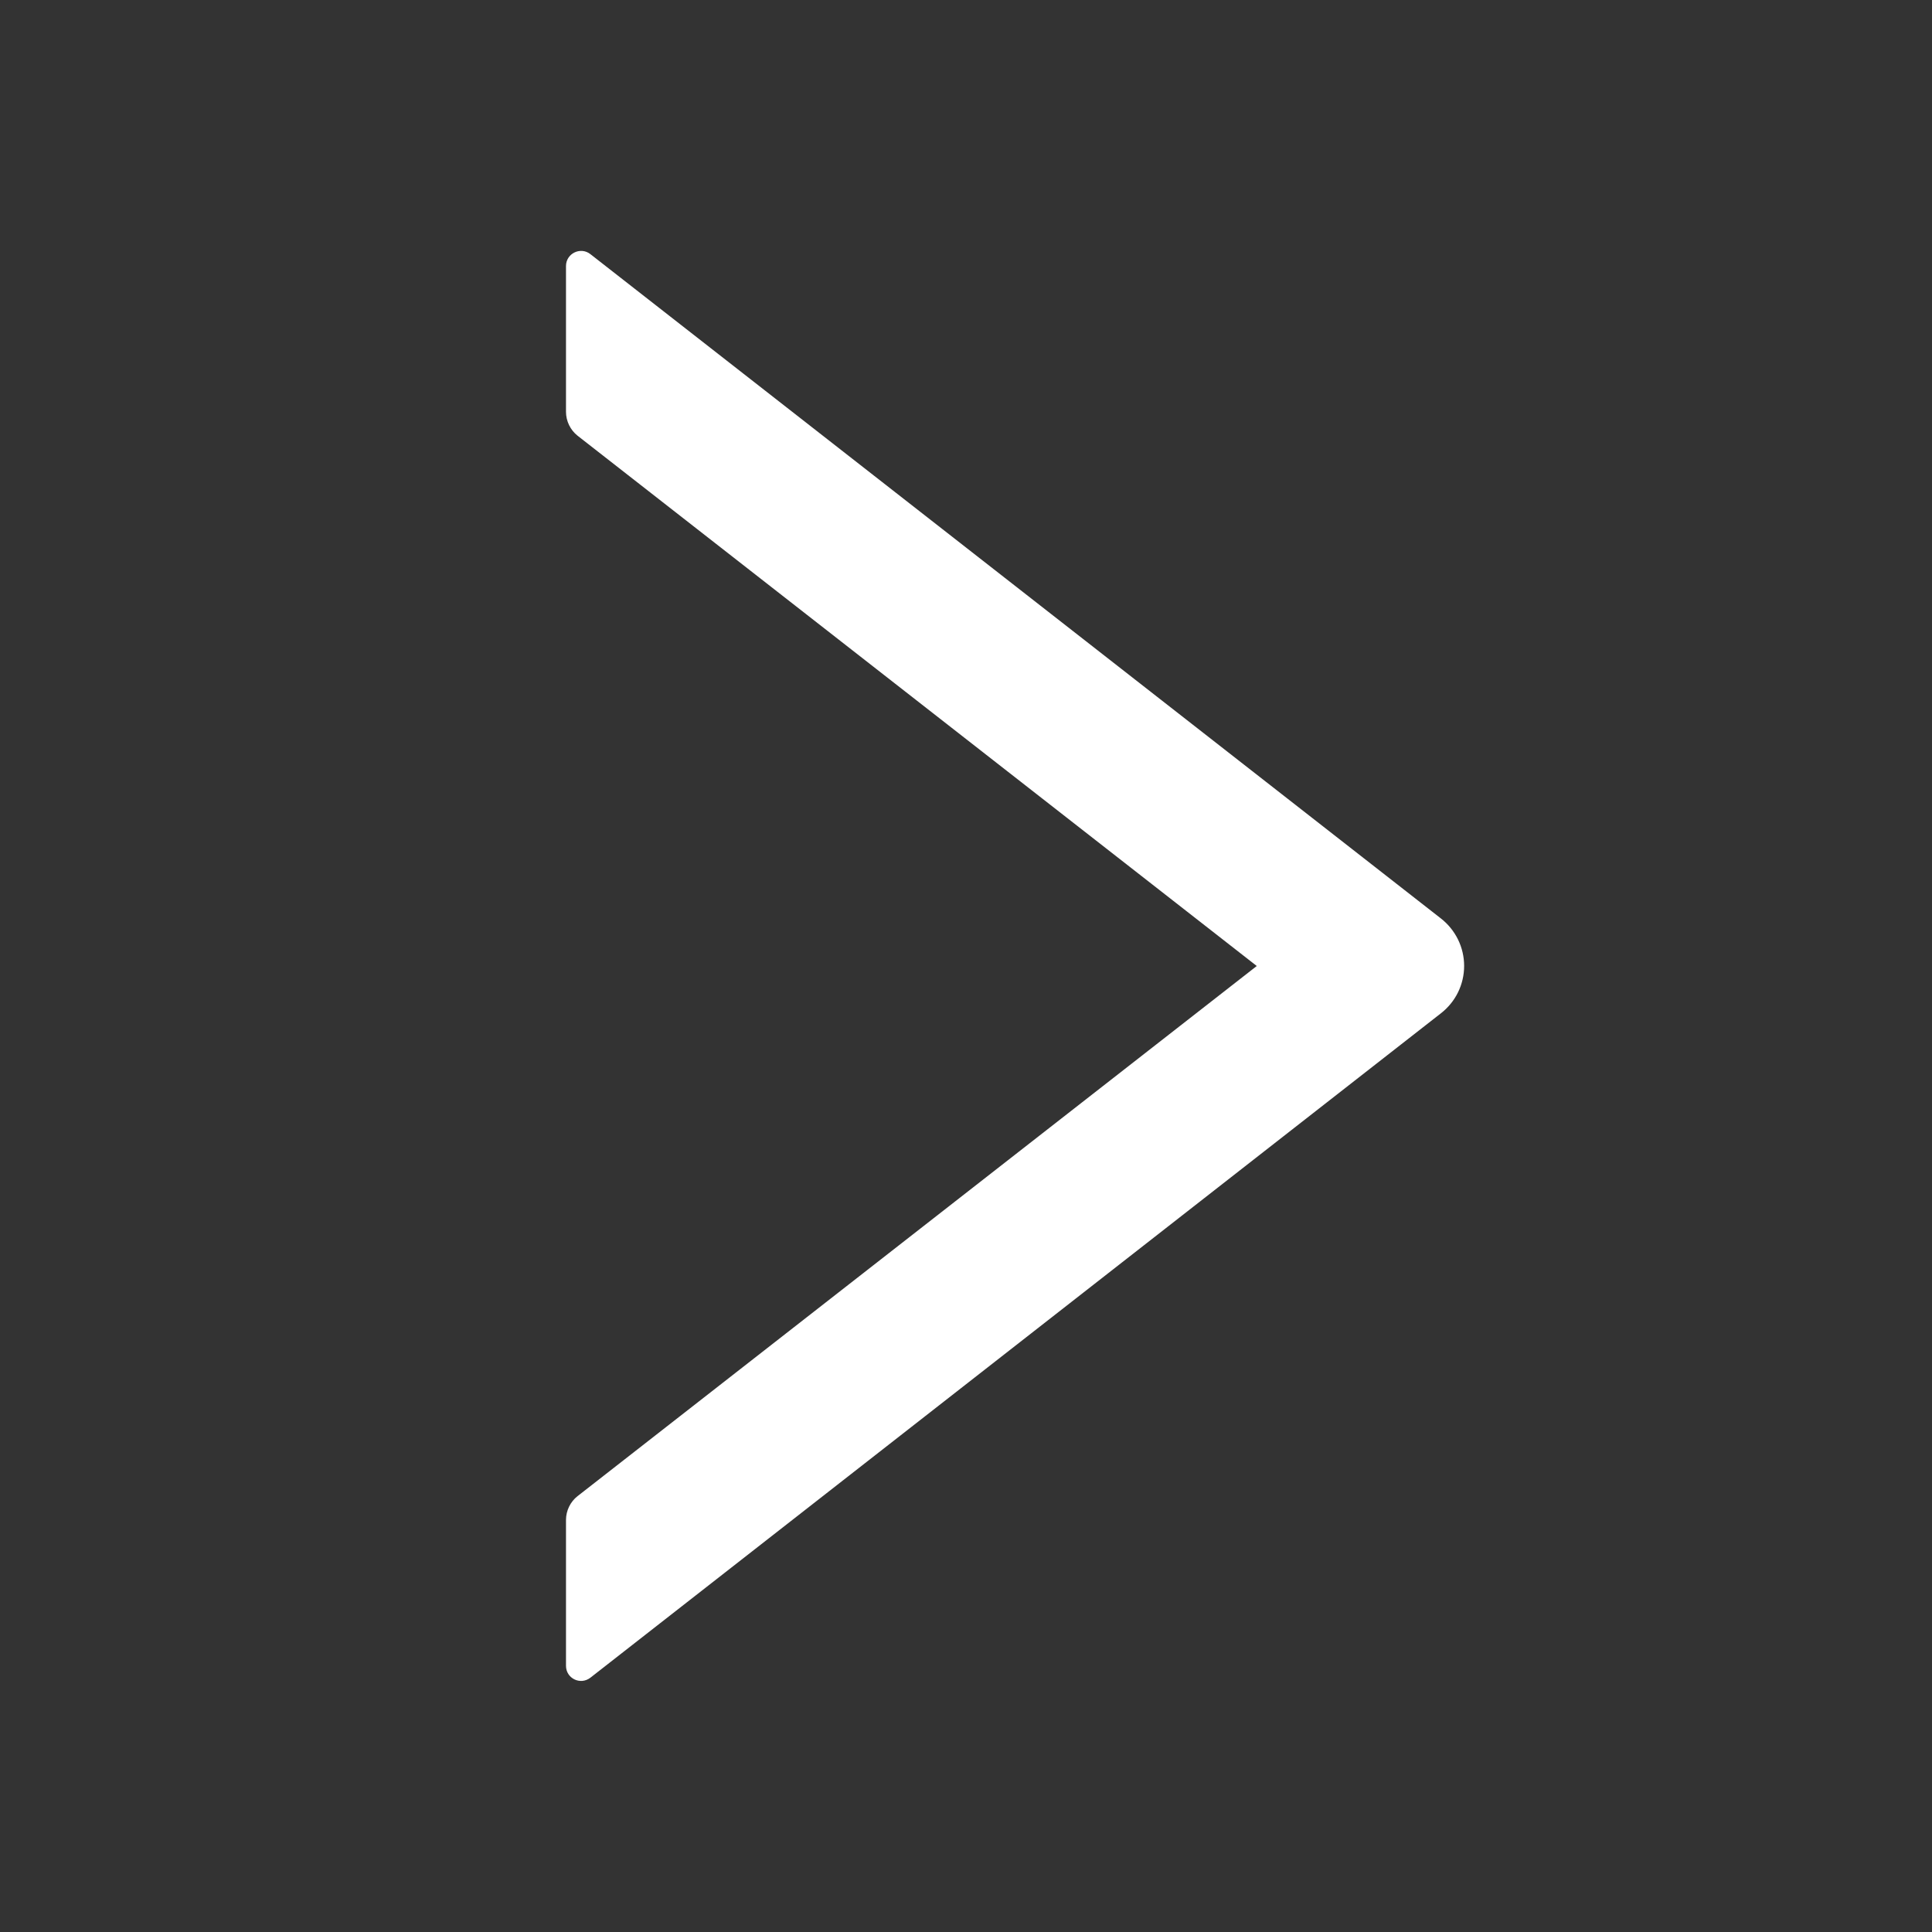 <svg width="24" height="24" viewBox="0 0 24 24" fill="none" xmlns="http://www.w3.org/2000/svg">
<rect x="0" y="0" width="24" height="24" fill="#333333" stroke="none"/>
<path d="M7.031 5.116V3.305C7.031 3.148 7.212 3.061 7.334 3.157L17.899 11.409C17.989 11.479 18.062 11.569 18.112 11.671C18.162 11.773 18.188 11.885 18.188 11.999C18.188 12.113 18.162 12.225 18.112 12.327C18.062 12.429 17.989 12.518 17.899 12.588L7.334 20.841C7.209 20.937 7.031 20.85 7.031 20.693V18.881C7.031 18.766 7.085 18.656 7.174 18.586L15.612 12L7.174 5.412C7.085 5.341 7.031 5.231 7.031 5.116Z" fill="white"/>
</svg>
